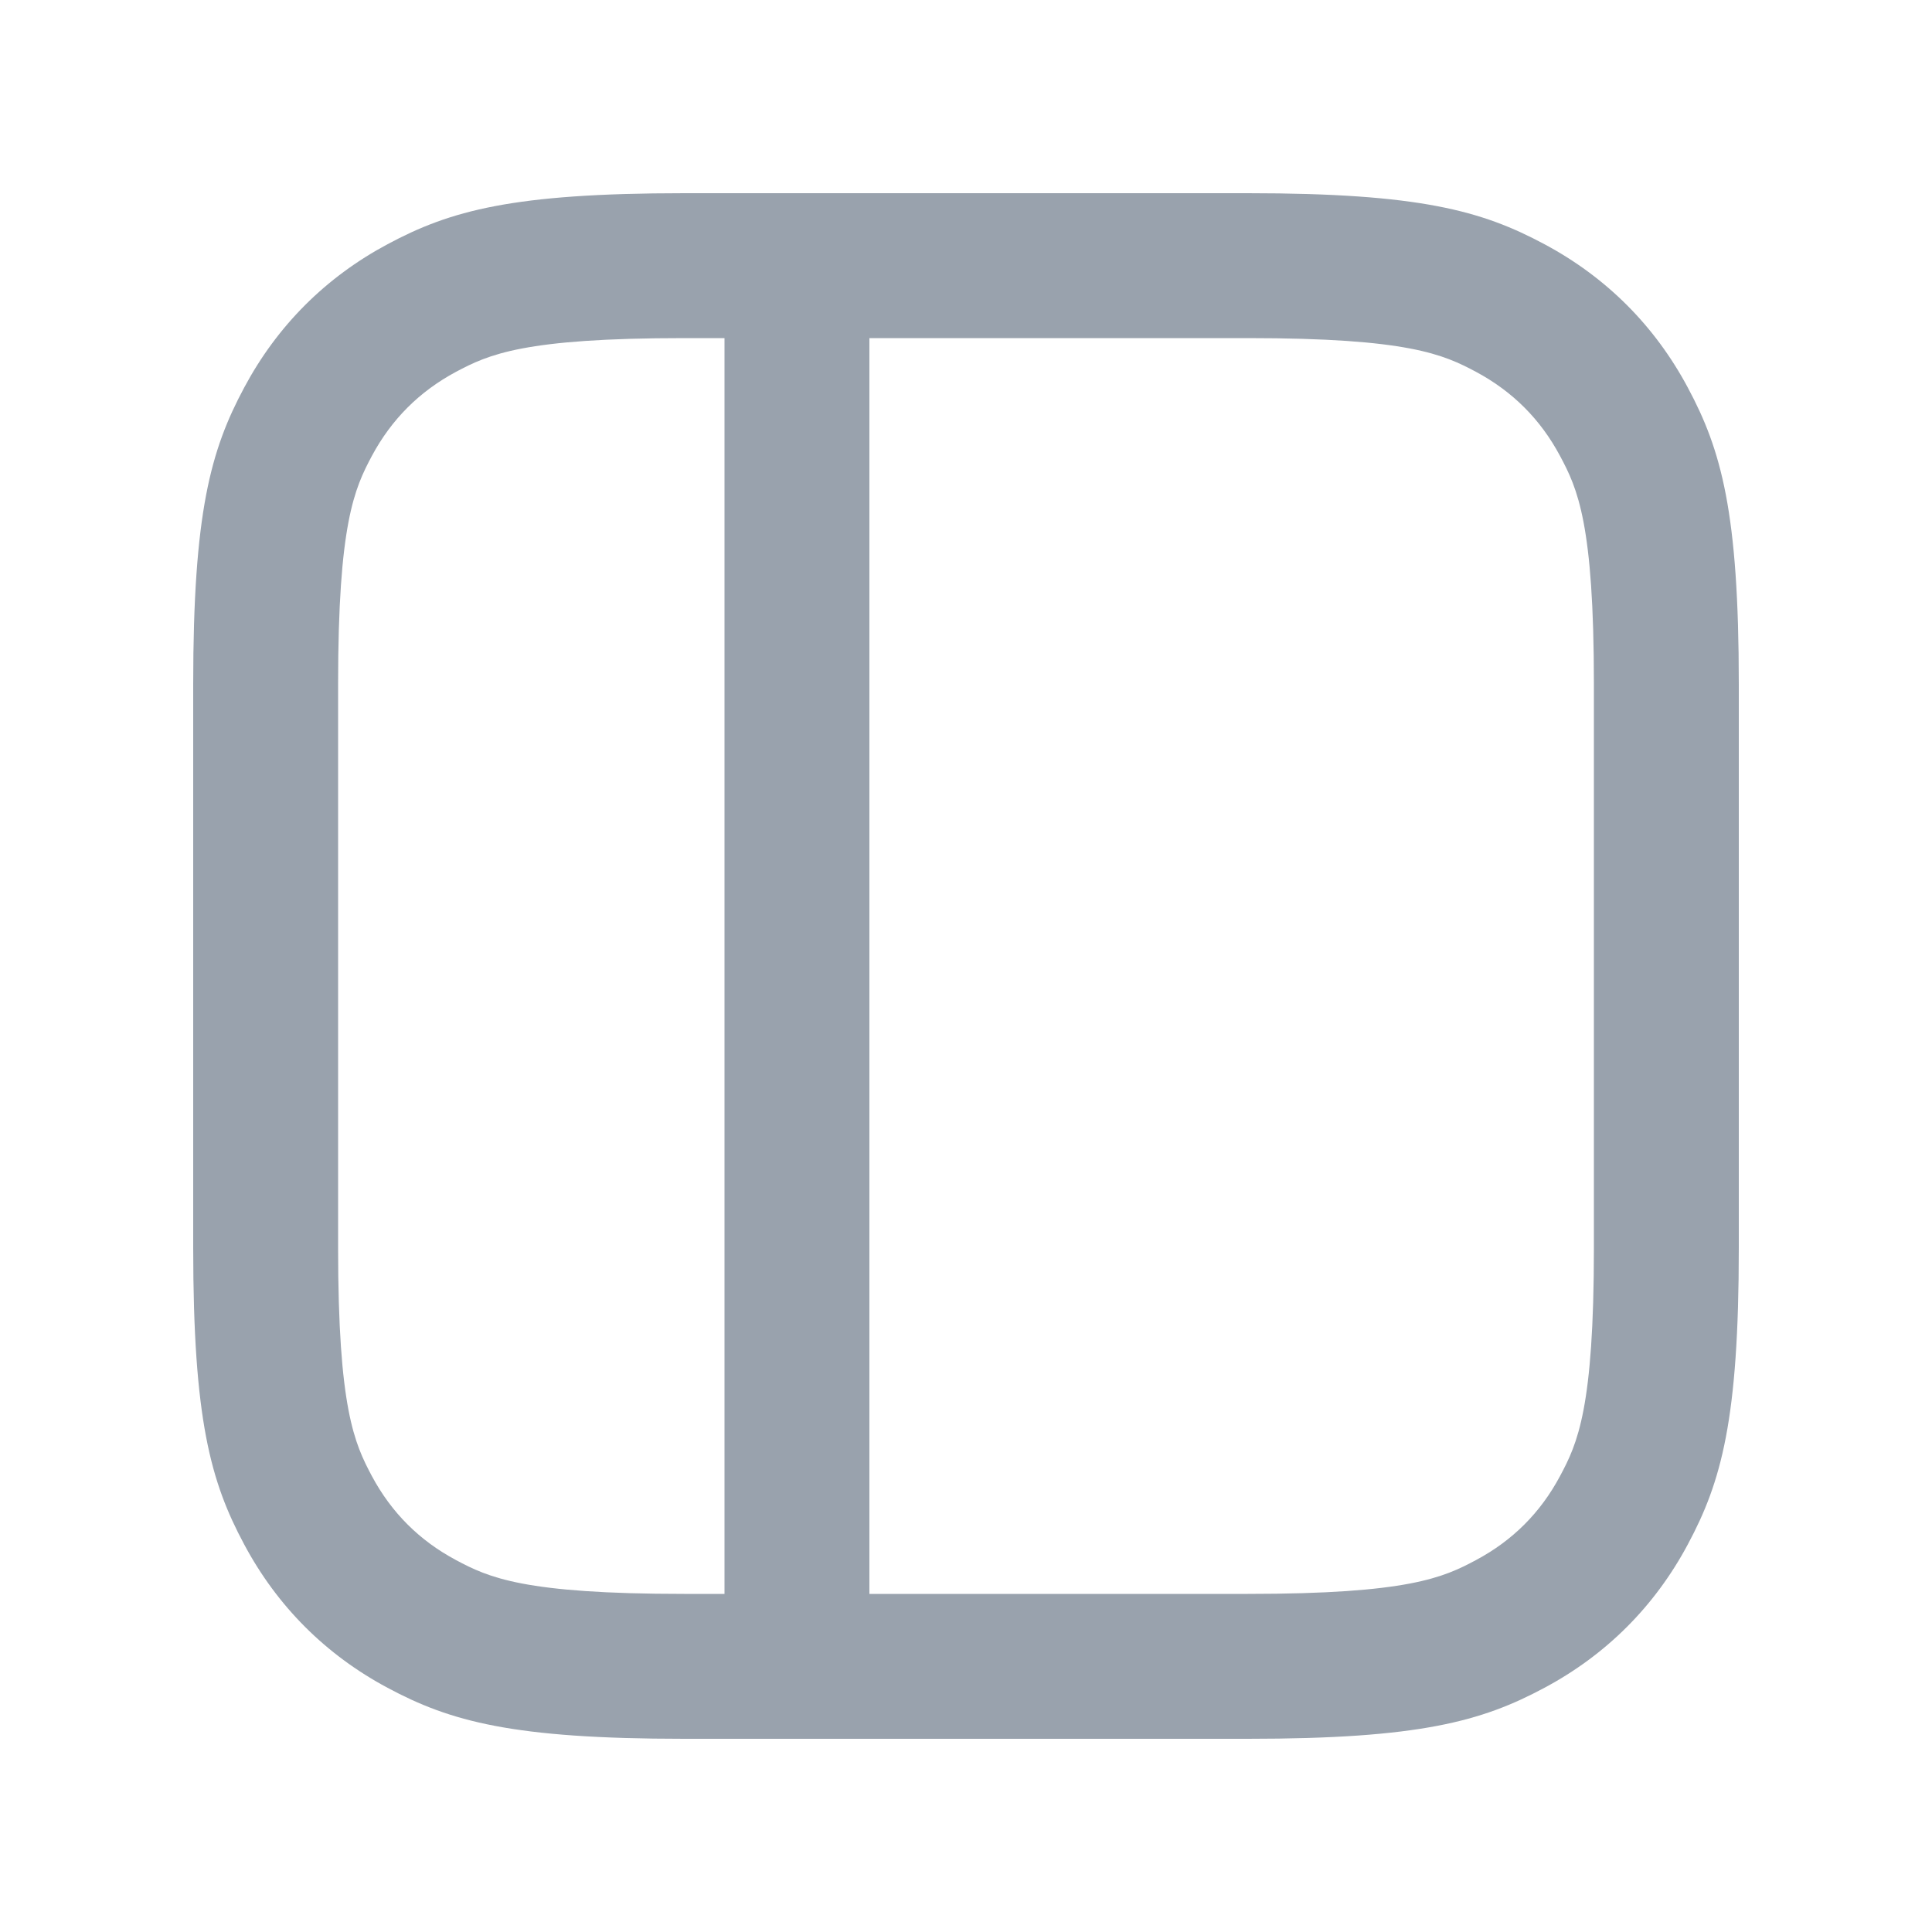 <svg width="20" height="20" viewBox="0 0 20 20" fill="none" xmlns="http://www.w3.org/2000/svg">
<path fill-rule="evenodd" clip-rule="evenodd" d="M4.012 2.528C4.661 2.18 5.307 2 7.082 2H12.918C14.693 2 15.339 2.18 15.988 2.528C16.628 2.87 17.13 3.372 17.472 4.012C17.82 4.661 18 5.307 18 7.082V12.918C18 14.693 17.82 15.339 17.472 15.988C17.13 16.628 16.628 17.13 15.988 17.472C15.339 17.82 14.693 18 12.918 18H7.082C5.307 18 4.661 17.82 4.012 17.472C3.372 17.13 2.87 16.628 2.528 15.988C2.18 15.339 2 14.693 2 12.918V7.082C2 5.307 2.18 4.661 2.528 4.012C2.87 3.372 3.372 2.87 4.012 2.528ZM15.281 16.149C14.941 16.331 14.578 16.5 12.918 16.5H9V3.5L12.918 3.5C14.578 3.5 14.941 3.669 15.281 3.85C15.659 4.053 15.947 4.341 16.149 4.719C16.331 5.059 16.5 5.422 16.5 7.082V12.918C16.5 14.578 16.331 14.941 16.149 15.281C15.947 15.659 15.659 15.947 15.281 16.149ZM7.082 3.5C5.422 3.5 5.059 3.669 4.719 3.85C4.341 4.053 4.053 4.341 3.85 4.719C3.669 5.059 3.5 5.422 3.5 7.082V12.918C3.5 14.578 3.669 14.941 3.85 15.281C4.053 15.659 4.341 15.947 4.719 16.149C5.059 16.331 5.422 16.5 7.082 16.5H7.5V3.5H7.082Z" fill="#99A2AD"/>
</svg>
